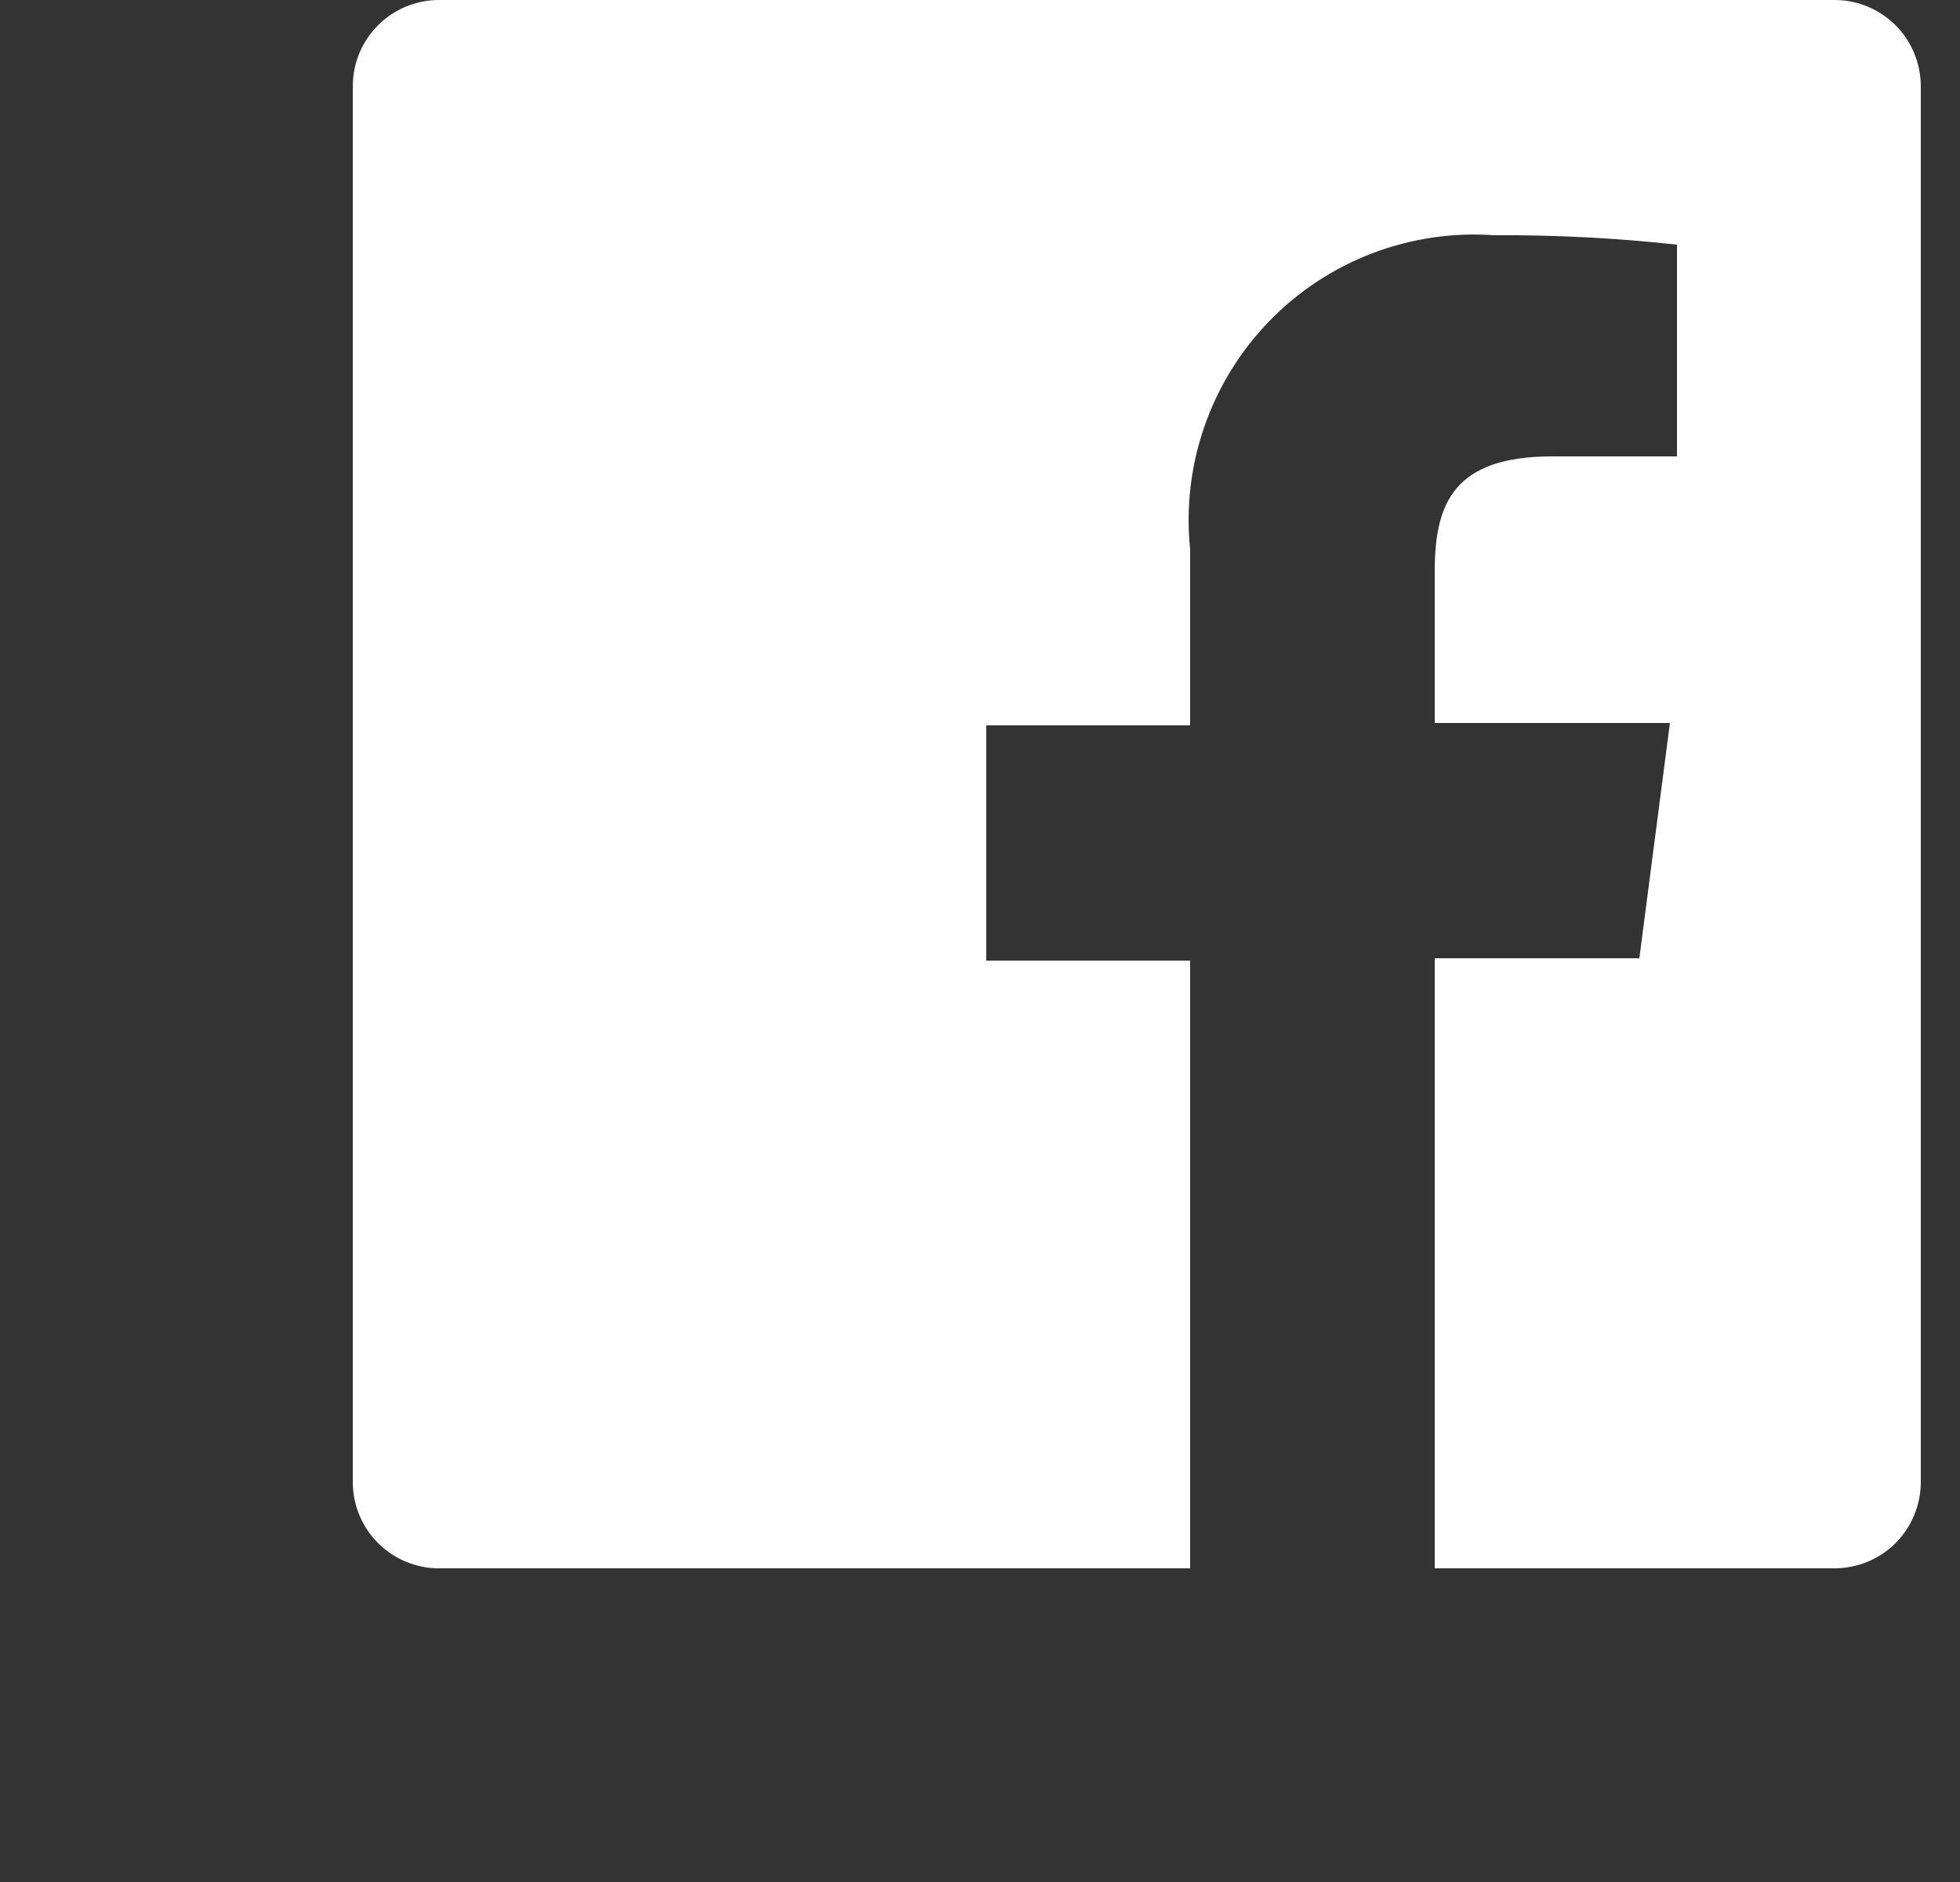 <svg width="25" height="24" viewBox="0 0 25 24" fill="none" xmlns="http://www.w3.org/2000/svg">
<rect x="0" y="0" width="25" height="24" fill="#333333" stroke="none"/>
<g clip-path="url(#clip0_682_45)">
<path d="M23.4 0H5.6C5.308 0 5.028 0.116 4.822 0.322C4.616 0.528 4.5 0.808 4.5 1.1V18.9C4.5 19.192 4.616 19.471 4.822 19.678C5.028 19.884 5.308 20 5.6 20H15.18V12.25H12.58V9.25H15.18V7C15.126 6.472 15.188 5.938 15.363 5.437C15.537 4.935 15.819 4.478 16.189 4.096C16.558 3.715 17.007 3.42 17.503 3.23C17.999 3.041 18.53 2.962 19.06 3C19.838 2.995 20.616 3.035 21.39 3.12V5.82H19.8C18.54 5.82 18.3 6.42 18.3 7.29V9.22H21.3L20.91 12.22H18.3V20H23.4C23.544 20 23.688 19.971 23.821 19.916C23.954 19.861 24.076 19.78 24.178 19.678C24.28 19.576 24.361 19.454 24.416 19.321C24.471 19.188 24.5 19.044 24.5 18.9V1.1C24.5 0.956 24.471 0.813 24.416 0.679C24.361 0.546 24.28 0.424 24.178 0.322C24.076 0.22 23.954 0.139 23.821 0.084C23.688 0.028 23.544 0 23.4 0Z" fill="white"/>
</g>
<defs>
<clipPath id="clip0_682_45">
<rect width="24" height="24" fill="white" transform="translate(0.5)"/>
</clipPath>
</defs>
</svg>
